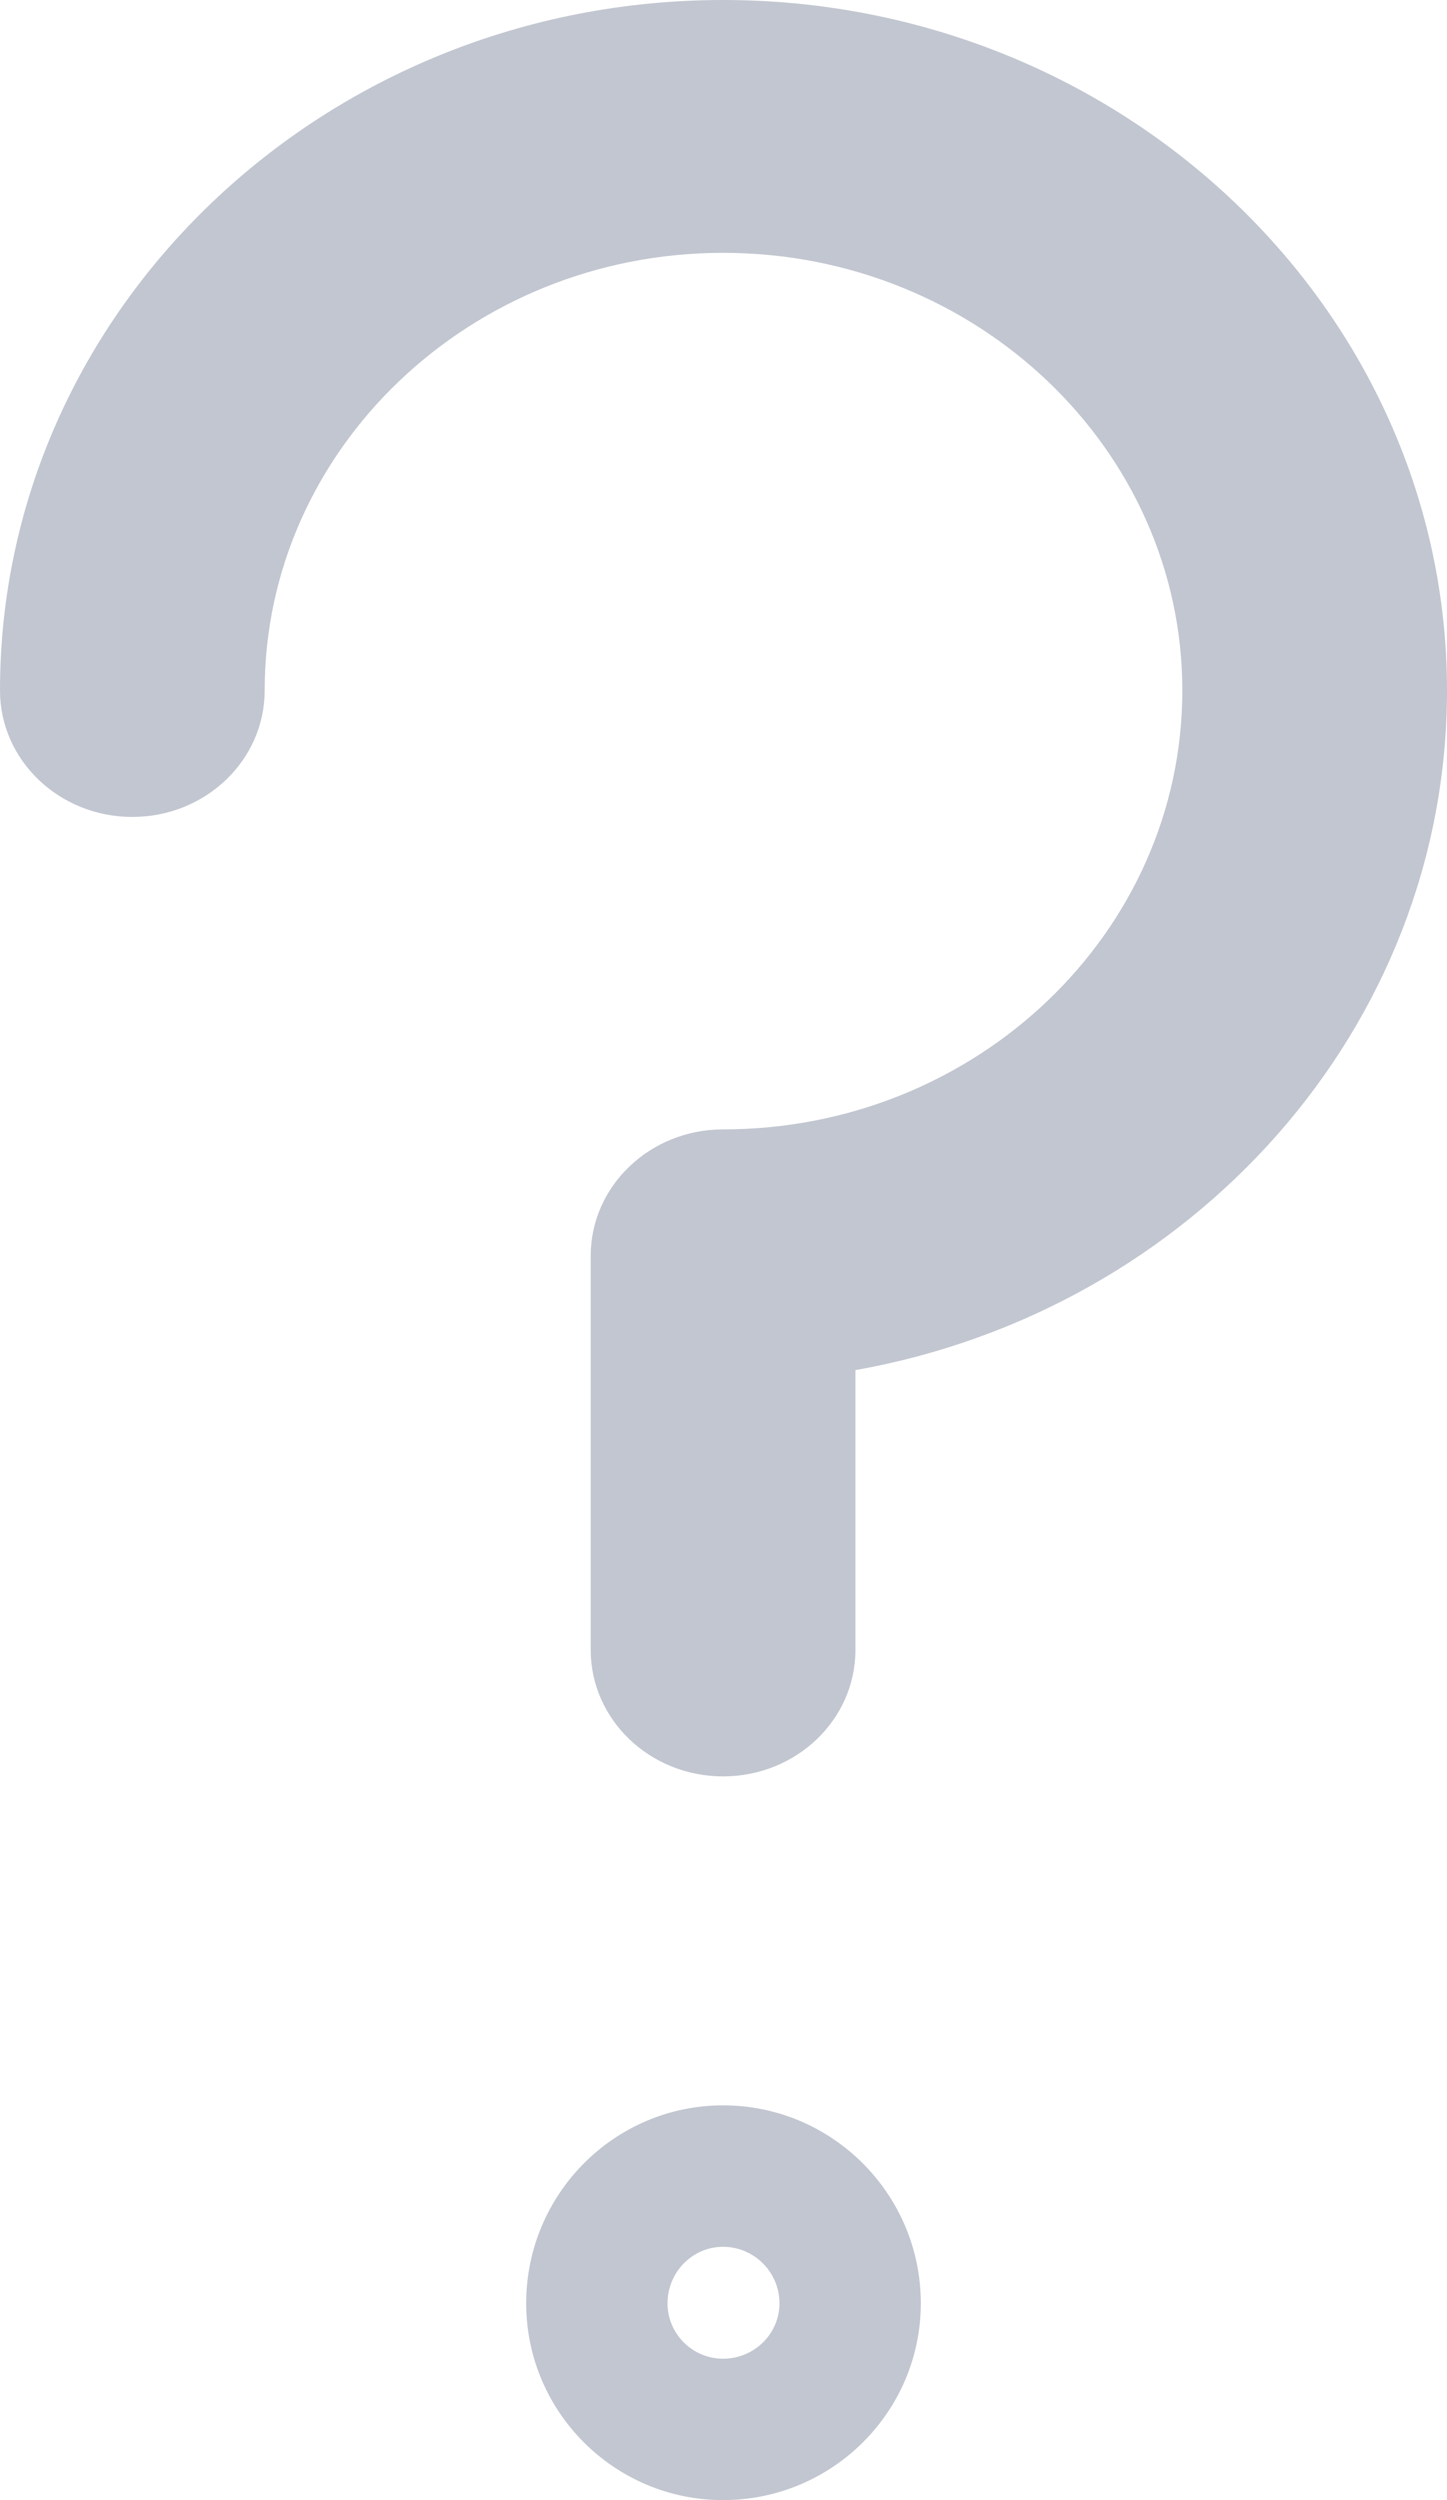 <?xml version="1.0" encoding="UTF-8" standalone="no"?>
<svg width="22px" height="38px" viewBox="0 0 22 38" version="1.1" xmlns="http://www.w3.org/2000/svg" xmlns:xlink="http://www.w3.org/1999/xlink">
    <!-- Generator: sketchtool 47 (45396) - http://www.bohemiancoding.com/sketch -->
    <title>E347D974-75C9-403E-8EBD-E51FC4ED60D0</title>
    <desc>Created with sketchtool.</desc>
    <defs></defs>
    <g id="M:-Public-Portal" stroke="none" stroke-width="1" fill="none" fill-rule="evenodd">
        <g id="Public-/-Dispute-Icons" transform="translate(-478, -41)" fill-rule="nonzero" fill="#C1C6D0">
            <g id="noun_858313_cc-copy" transform="translate(478, 41)">
                <path d="M10.993,32 C9.342,32 8,33.349 8,35.008 C8,36.658 9.342,38 10.993,38 C12.652,38 14,36.658 14,35.008 C14,33.35 12.652,32 10.993,32 Z M10.993,35.851 C10.528,35.851 10.149,35.473 10.149,35.009 C10.149,34.535 10.528,34.15 10.993,34.15 C11.466,34.15 11.851,34.536 11.851,35.009 C11.851,35.473 11.466,35.851 10.993,35.851 Z" id="Shape"></path>
                <path d="M10.993,0 C4.931,0 0,4.708 0,10.495 C0,11.557 0.901,12.417 2.012,12.417 C3.123,12.417 4.024,11.557 4.024,10.495 C4.024,6.828 7.151,3.843 10.993,3.843 C14.844,3.843 17.976,6.828 17.976,10.495 C17.976,14.174 14.844,17.166 10.993,17.166 C9.882,17.166 8.981,18.027 8.981,19.088 L8.981,25.078 C8.981,26.139 9.882,27 10.993,27 C12.105,27 13.006,26.14 13.006,25.078 L13.006,20.825 C18.116,19.918 22,15.635 22,10.495 C21.999,4.708 17.062,0 10.993,0 Z" id="Shape"></path>
            </g>
        </g>
    </g>
</svg>
